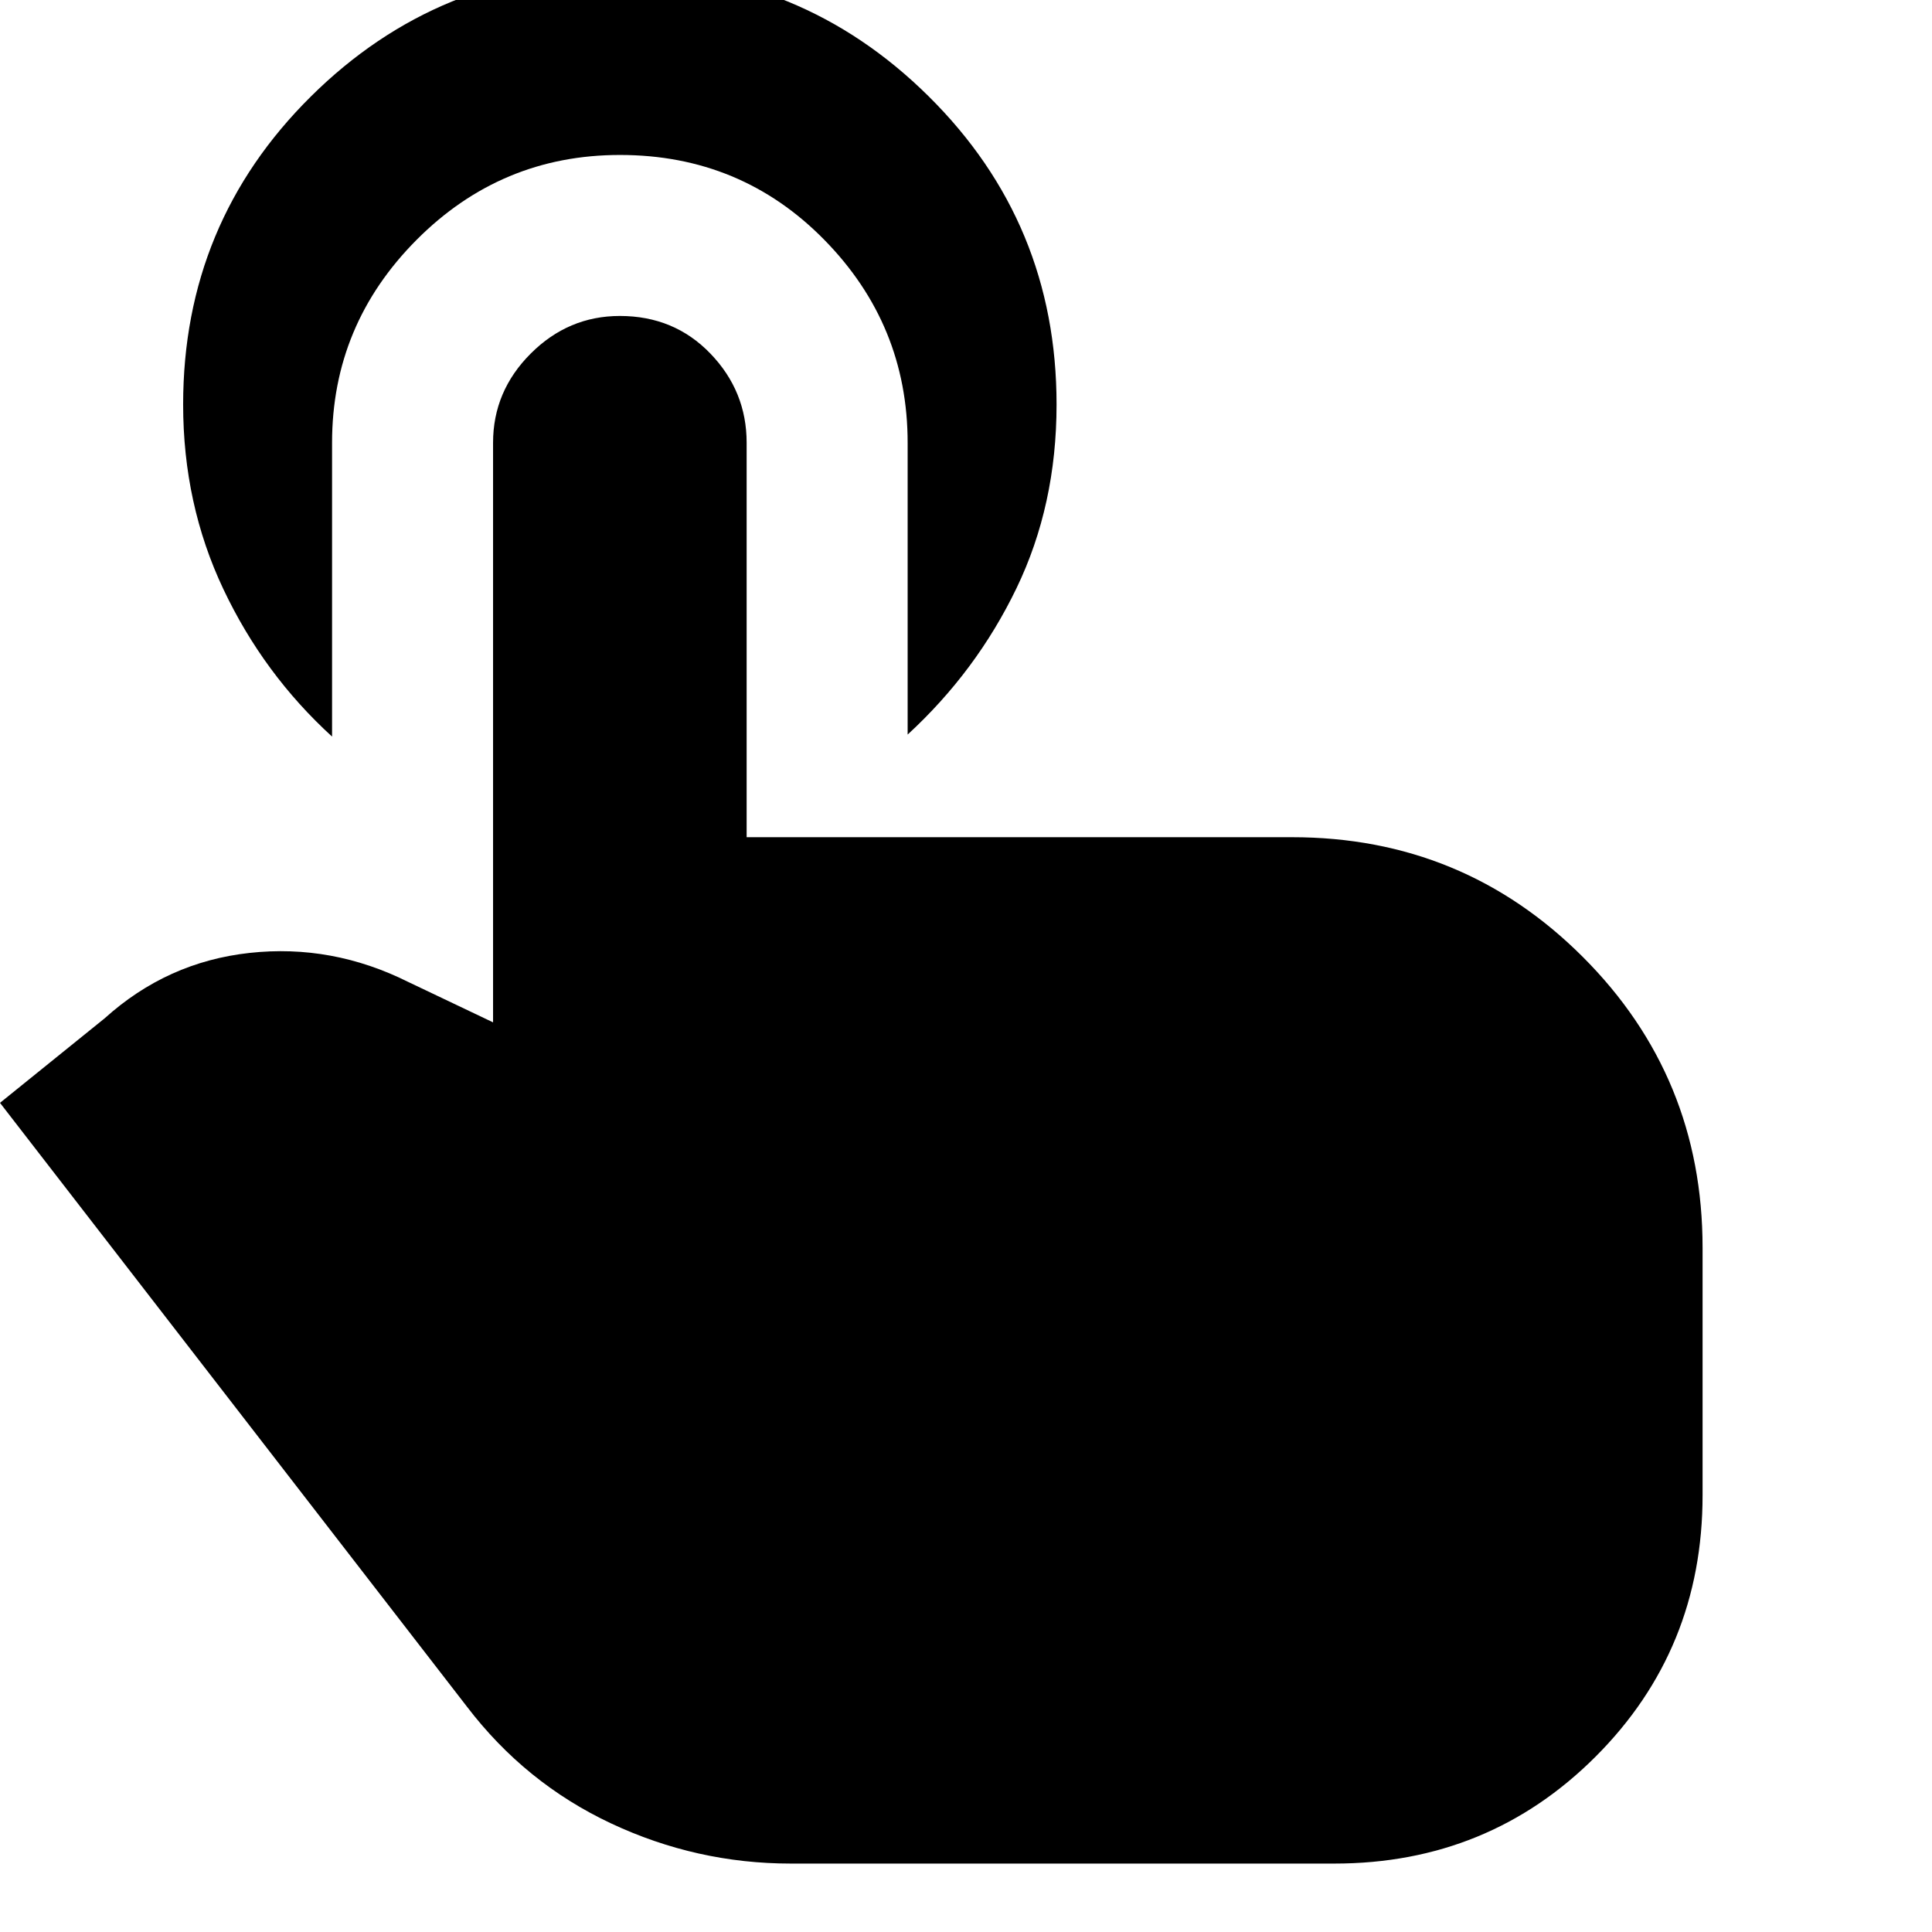 <svg xmlns="http://www.w3.org/2000/svg" height="24" viewBox="0 -960 960 960" width="24"><path d="M393-34q-46.91 0-89.45-20Q261-74 232-112L0-412l52-42q31-28 72-32.5t79 14.5l42 20v-288q0-25.6 18.7-44.3Q282.4-803 308-803q27 0 45 18.7t18 44.3v196h271q85 0 144.5 59.5T846-340v123q0 76.7-53.15 129.85Q739.7-34 663-34H393ZM165-740v146q-34-31-54-73.24Q91-709.48 91-759q0-90.17 63.5-153.08Q218-975 308-975t153.5 62.92Q525-849.17 525-759q0 50-19.91 91.28T451-595v-145q0-58.64-41.4-100.82Q368.2-883 308.06-883 249-883 207-840.82T165-740Z"/></svg>